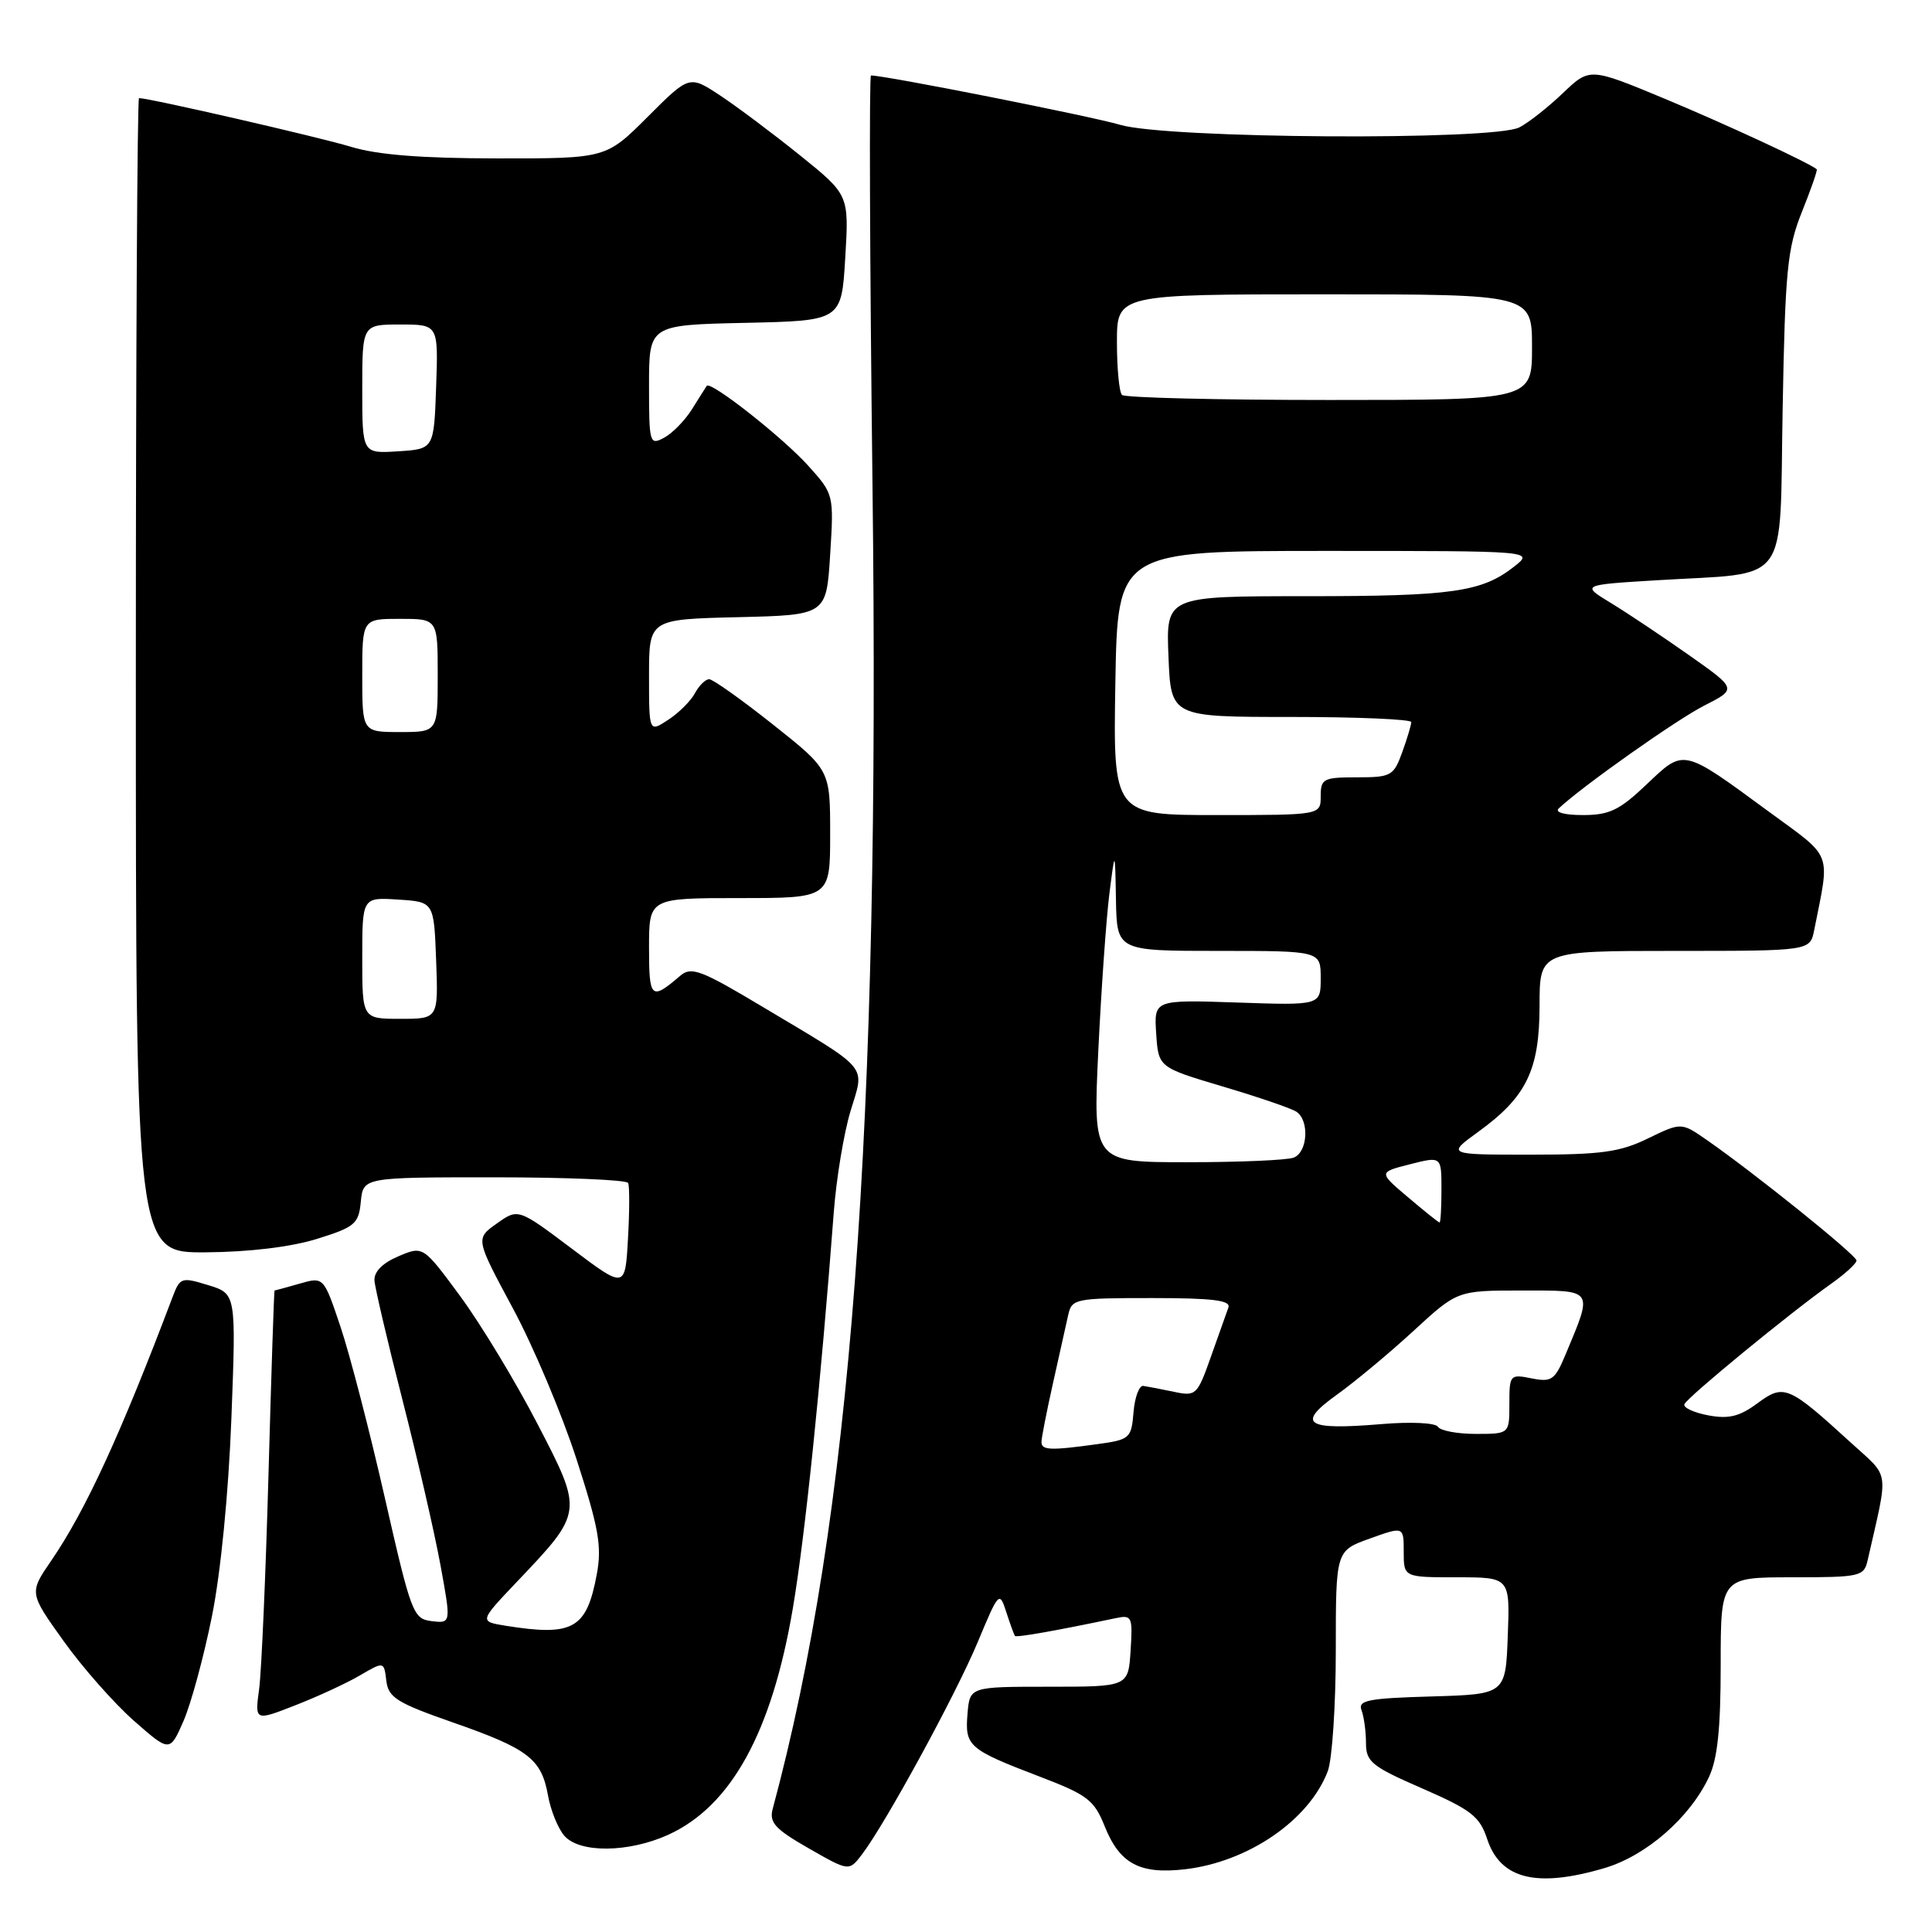 <?xml version="1.0" encoding="UTF-8" standalone="no"?>
<!DOCTYPE svg PUBLIC "-//W3C//DTD SVG 1.1//EN" "http://www.w3.org/Graphics/SVG/1.1/DTD/svg11.dtd" >
<svg xmlns="http://www.w3.org/2000/svg" xmlns:xlink="http://www.w3.org/1999/xlink" version="1.1" viewBox="0 0 256 256">
 <g >
 <path fill="currentColor"
d=" M 212.64 247.52 C 218.14 245.88 223.88 240.88 226.43 235.50 C 227.58 233.09 228.00 229.06 228.00 220.60 C 228.00 209.00 228.00 209.00 237.48 209.00 C 246.49 209.00 246.99 208.89 247.47 206.75 C 250.27 194.42 250.49 195.95 245.25 191.16 C 236.96 183.59 236.38 183.34 232.86 185.95 C 230.49 187.70 229.06 188.05 226.35 187.54 C 224.44 187.18 223.01 186.52 223.19 186.07 C 223.53 185.17 237.24 173.92 242.63 170.11 C 244.48 168.80 246.00 167.41 246.00 167.03 C 246.00 166.32 232.50 155.46 226.14 151.04 C 222.78 148.71 222.78 148.71 218.36 150.85 C 214.66 152.66 212.16 153.00 202.82 153.00 C 191.70 153.00 191.70 153.00 195.88 149.97 C 202.27 145.34 203.99 141.80 204.00 133.25 C 204.00 126.00 204.00 126.00 221.92 126.00 C 239.84 126.00 239.84 126.00 240.39 123.25 C 242.50 112.61 242.97 113.85 234.34 107.52 C 222.87 99.10 223.19 99.18 218.18 103.94 C 214.60 107.35 213.25 108.00 209.76 108.00 C 207.27 108.00 205.98 107.64 206.55 107.11 C 209.64 104.20 222.16 95.35 225.83 93.49 C 230.16 91.29 230.16 91.29 223.83 86.83 C 220.35 84.38 215.70 81.27 213.50 79.93 C 209.50 77.50 209.50 77.50 219.50 76.89 C 237.45 75.79 235.77 78.08 236.21 54.19 C 236.54 35.79 236.83 32.90 238.77 28.06 C 239.97 25.07 240.85 22.53 240.73 22.43 C 239.70 21.57 228.60 16.42 220.53 13.06 C 210.64 8.95 210.64 8.95 207.07 12.36 C 205.11 14.23 202.52 16.27 201.32 16.88 C 197.85 18.65 154.64 18.38 148.43 16.54 C 144.53 15.39 117.33 10.00 115.41 10.00 C 115.16 10.00 115.25 34.41 115.61 64.25 C 116.65 149.85 112.78 201.10 102.39 239.67 C 101.90 241.49 102.68 242.35 107.15 244.91 C 112.50 247.97 112.50 247.97 114.21 245.73 C 117.32 241.65 126.62 224.60 129.54 217.62 C 132.35 210.88 132.43 210.80 133.34 213.62 C 133.85 215.20 134.37 216.62 134.49 216.77 C 134.68 217.01 140.07 216.05 147.81 214.42 C 149.99 213.96 150.10 214.18 149.81 218.72 C 149.50 223.50 149.50 223.50 139.00 223.50 C 128.50 223.50 128.50 223.50 128.20 227.09 C 127.84 231.37 128.33 231.80 137.66 235.37 C 144.11 237.83 144.98 238.50 146.38 242.00 C 148.38 246.98 151.04 248.39 157.09 247.68 C 165.46 246.68 173.49 241.15 175.94 234.68 C 176.52 233.14 177.00 225.93 177.00 218.68 C 177.00 205.48 177.00 205.48 181.50 203.87 C 186.00 202.25 186.00 202.25 186.00 205.62 C 186.00 209.00 186.00 209.00 193.04 209.00 C 200.08 209.00 200.08 209.00 199.79 216.75 C 199.50 224.50 199.50 224.50 189.66 224.79 C 181.26 225.03 179.90 225.30 180.41 226.62 C 180.73 227.47 181.00 229.42 181.00 230.95 C 181.00 233.45 181.75 234.06 188.46 236.98 C 194.96 239.82 196.07 240.68 197.06 243.69 C 198.82 249.01 203.62 250.19 212.64 247.52 Z  M 88.54 243.12 C 96.88 239.33 102.27 229.54 105.05 213.14 C 106.67 203.63 108.76 183.36 110.49 160.50 C 110.83 156.10 111.82 150.12 112.70 147.22 C 114.58 140.99 115.44 142.01 101.15 133.47 C 92.90 128.53 91.61 128.04 90.15 129.28 C 86.27 132.61 86.00 132.37 86.00 125.56 C 86.00 119.00 86.00 119.00 98.00 119.00 C 110.00 119.00 110.00 119.00 110.00 110.51 C 110.00 102.02 110.00 102.02 102.43 96.01 C 98.27 92.71 94.46 90.00 93.97 90.00 C 93.48 90.00 92.62 90.84 92.08 91.86 C 91.53 92.88 89.94 94.47 88.54 95.38 C 86.00 97.05 86.00 97.05 86.00 89.55 C 86.00 82.06 86.00 82.06 97.75 81.78 C 109.50 81.50 109.50 81.50 110.00 73.50 C 110.50 65.54 110.48 65.48 107.13 61.75 C 103.79 58.02 94.14 50.42 93.65 51.13 C 93.51 51.33 92.63 52.72 91.70 54.21 C 90.76 55.71 89.10 57.41 88.00 58.00 C 86.08 59.03 86.00 58.76 86.00 51.07 C 86.00 43.06 86.00 43.06 98.75 42.78 C 111.50 42.50 111.50 42.50 112.00 34.16 C 112.50 25.82 112.50 25.82 106.00 20.58 C 102.42 17.70 97.66 14.13 95.42 12.65 C 91.34 9.96 91.34 9.96 85.82 15.48 C 80.30 21.00 80.30 21.00 65.90 20.99 C 55.86 20.98 49.99 20.52 46.50 19.45 C 42.34 18.18 19.80 13.00 18.42 13.00 C 18.19 13.00 18.00 47.42 18.00 89.50 C 18.00 166.00 18.00 166.00 27.25 165.94 C 33.03 165.90 38.56 165.23 42.00 164.16 C 47.04 162.59 47.53 162.17 47.81 159.22 C 48.13 156.00 48.13 156.00 65.50 156.00 C 75.06 156.00 83.04 156.34 83.23 156.75 C 83.43 157.16 83.42 160.49 83.21 164.14 C 82.84 170.78 82.84 170.78 75.75 165.44 C 68.66 160.11 68.66 160.11 65.83 162.12 C 63.00 164.13 63.00 164.13 67.94 173.32 C 70.66 178.37 74.46 187.38 76.39 193.35 C 79.34 202.48 79.77 204.90 79.08 208.59 C 77.73 215.85 75.95 216.85 67.00 215.42 C 63.50 214.85 63.50 214.85 68.50 209.59 C 77.30 200.33 77.30 200.40 71.20 188.64 C 68.31 183.06 63.72 175.48 61.01 171.79 C 56.06 165.07 56.06 165.07 52.78 166.47 C 50.68 167.36 49.54 168.52 49.62 169.68 C 49.69 170.68 51.36 177.80 53.33 185.50 C 55.30 193.20 57.56 203.01 58.35 207.31 C 59.78 215.11 59.78 215.11 57.21 214.81 C 54.75 214.51 54.49 213.83 51.00 198.50 C 49.00 189.70 46.36 179.50 45.13 175.84 C 42.89 169.17 42.89 169.17 39.70 170.09 C 37.95 170.59 36.45 171.00 36.38 171.00 C 36.31 171.00 35.95 181.91 35.58 195.25 C 35.21 208.59 34.65 221.43 34.34 223.78 C 33.76 228.06 33.76 228.06 39.13 225.96 C 42.08 224.81 45.94 223.03 47.69 222.00 C 50.88 220.14 50.88 220.14 51.19 222.70 C 51.46 224.94 52.57 225.63 60.00 228.23 C 70.00 231.72 71.74 233.05 72.61 237.89 C 72.96 239.87 73.94 242.29 74.78 243.25 C 76.80 245.57 83.29 245.50 88.54 243.12 Z  M 28.08 214.18 C 29.25 208.39 30.28 197.85 30.66 187.96 C 31.29 171.42 31.29 171.42 27.59 170.29 C 24.06 169.20 23.85 169.27 22.88 171.83 C 15.99 190.05 11.34 200.15 6.80 206.78 C 3.86 211.06 3.86 211.06 8.41 217.42 C 10.90 220.92 15.10 225.67 17.72 227.99 C 22.50 232.19 22.50 232.19 24.32 228.03 C 25.32 225.73 27.01 219.50 28.08 214.18 Z  M 138.00 191.06 C 138.00 190.55 138.68 187.06 139.52 183.31 C 140.35 179.57 141.26 175.49 141.54 174.25 C 142.02 172.09 142.46 172.00 152.63 172.00 C 160.67 172.00 163.11 172.30 162.77 173.25 C 162.52 173.94 161.48 176.88 160.45 179.78 C 158.65 184.88 158.47 185.04 155.54 184.42 C 153.87 184.07 152.05 183.72 151.50 183.64 C 150.95 183.56 150.36 185.13 150.20 187.12 C 149.91 190.61 149.72 190.77 145.31 191.37 C 139.15 192.22 138.00 192.17 138.00 191.06 Z  M 190.54 189.06 C 190.21 188.53 186.97 188.37 183.06 188.70 C 173.01 189.54 171.72 188.70 177.12 184.82 C 179.53 183.10 184.11 179.28 187.31 176.34 C 193.11 171.00 193.11 171.00 201.67 171.00 C 211.29 171.00 211.10 170.72 207.47 179.42 C 206.03 182.87 205.61 183.17 202.94 182.64 C 200.08 182.07 200.00 182.16 200.00 186.03 C 200.00 190.00 200.00 190.00 195.56 190.00 C 193.12 190.00 190.86 189.58 190.54 189.06 Z  M 186.58 158.65 C 182.65 155.33 182.65 155.33 186.83 154.27 C 191.00 153.21 191.00 153.21 191.00 157.61 C 191.00 160.02 190.89 161.99 190.75 161.99 C 190.61 161.98 188.73 160.48 186.58 158.65 Z  M 145.53 139.25 C 145.92 131.14 146.58 121.80 146.99 118.50 C 147.75 112.50 147.75 112.50 147.87 119.25 C 148.00 126.00 148.00 126.00 161.50 126.00 C 175.00 126.00 175.00 126.00 175.00 129.61 C 175.00 133.22 175.00 133.22 163.95 132.84 C 152.91 132.47 152.91 132.47 153.20 136.95 C 153.50 141.43 153.50 141.43 162.03 143.97 C 166.72 145.36 171.11 146.86 171.78 147.31 C 173.53 148.47 173.28 152.68 171.42 153.39 C 170.55 153.73 164.21 154.00 157.33 154.00 C 144.83 154.00 144.83 154.00 145.53 139.25 Z  M 147.79 90.50 C 148.09 73.00 148.09 73.00 175.68 73.00 C 203.27 73.00 203.27 73.00 200.64 75.07 C 196.35 78.45 192.45 79.00 173.01 79.00 C 154.50 79.00 154.50 79.00 154.83 87.00 C 155.15 95.00 155.15 95.00 171.08 95.00 C 179.83 95.00 187.00 95.31 187.00 95.68 C 187.00 96.05 186.46 97.85 185.80 99.68 C 184.67 102.81 184.33 103.00 179.80 103.00 C 175.35 103.00 175.00 103.18 175.00 105.50 C 175.00 108.00 175.00 108.00 161.25 108.00 C 147.50 108.00 147.50 108.00 147.79 90.50 Z  M 148.67 52.33 C 148.30 51.97 148.00 48.82 148.00 45.33 C 148.00 39.00 148.00 39.00 175.50 39.00 C 203.00 39.00 203.00 39.00 203.00 46.00 C 203.00 53.00 203.00 53.00 176.17 53.00 C 161.41 53.00 149.03 52.70 148.67 52.33 Z  M 48.00 126.95 C 48.00 118.89 48.00 118.89 52.75 119.20 C 57.50 119.50 57.50 119.50 57.79 127.25 C 58.08 135.00 58.08 135.00 53.04 135.00 C 48.00 135.00 48.00 135.00 48.00 126.95 Z  M 48.00 89.50 C 48.00 82.00 48.00 82.00 53.00 82.00 C 58.00 82.00 58.00 82.00 58.00 89.50 C 58.00 97.00 58.00 97.00 53.00 97.00 C 48.00 97.00 48.00 97.00 48.00 89.50 Z  M 48.00 51.55 C 48.00 43.00 48.00 43.00 53.04 43.00 C 58.08 43.00 58.08 43.00 57.79 51.25 C 57.50 59.50 57.50 59.50 52.75 59.80 C 48.00 60.11 48.00 60.11 48.00 51.55 Z "/>
</g>
</svg>